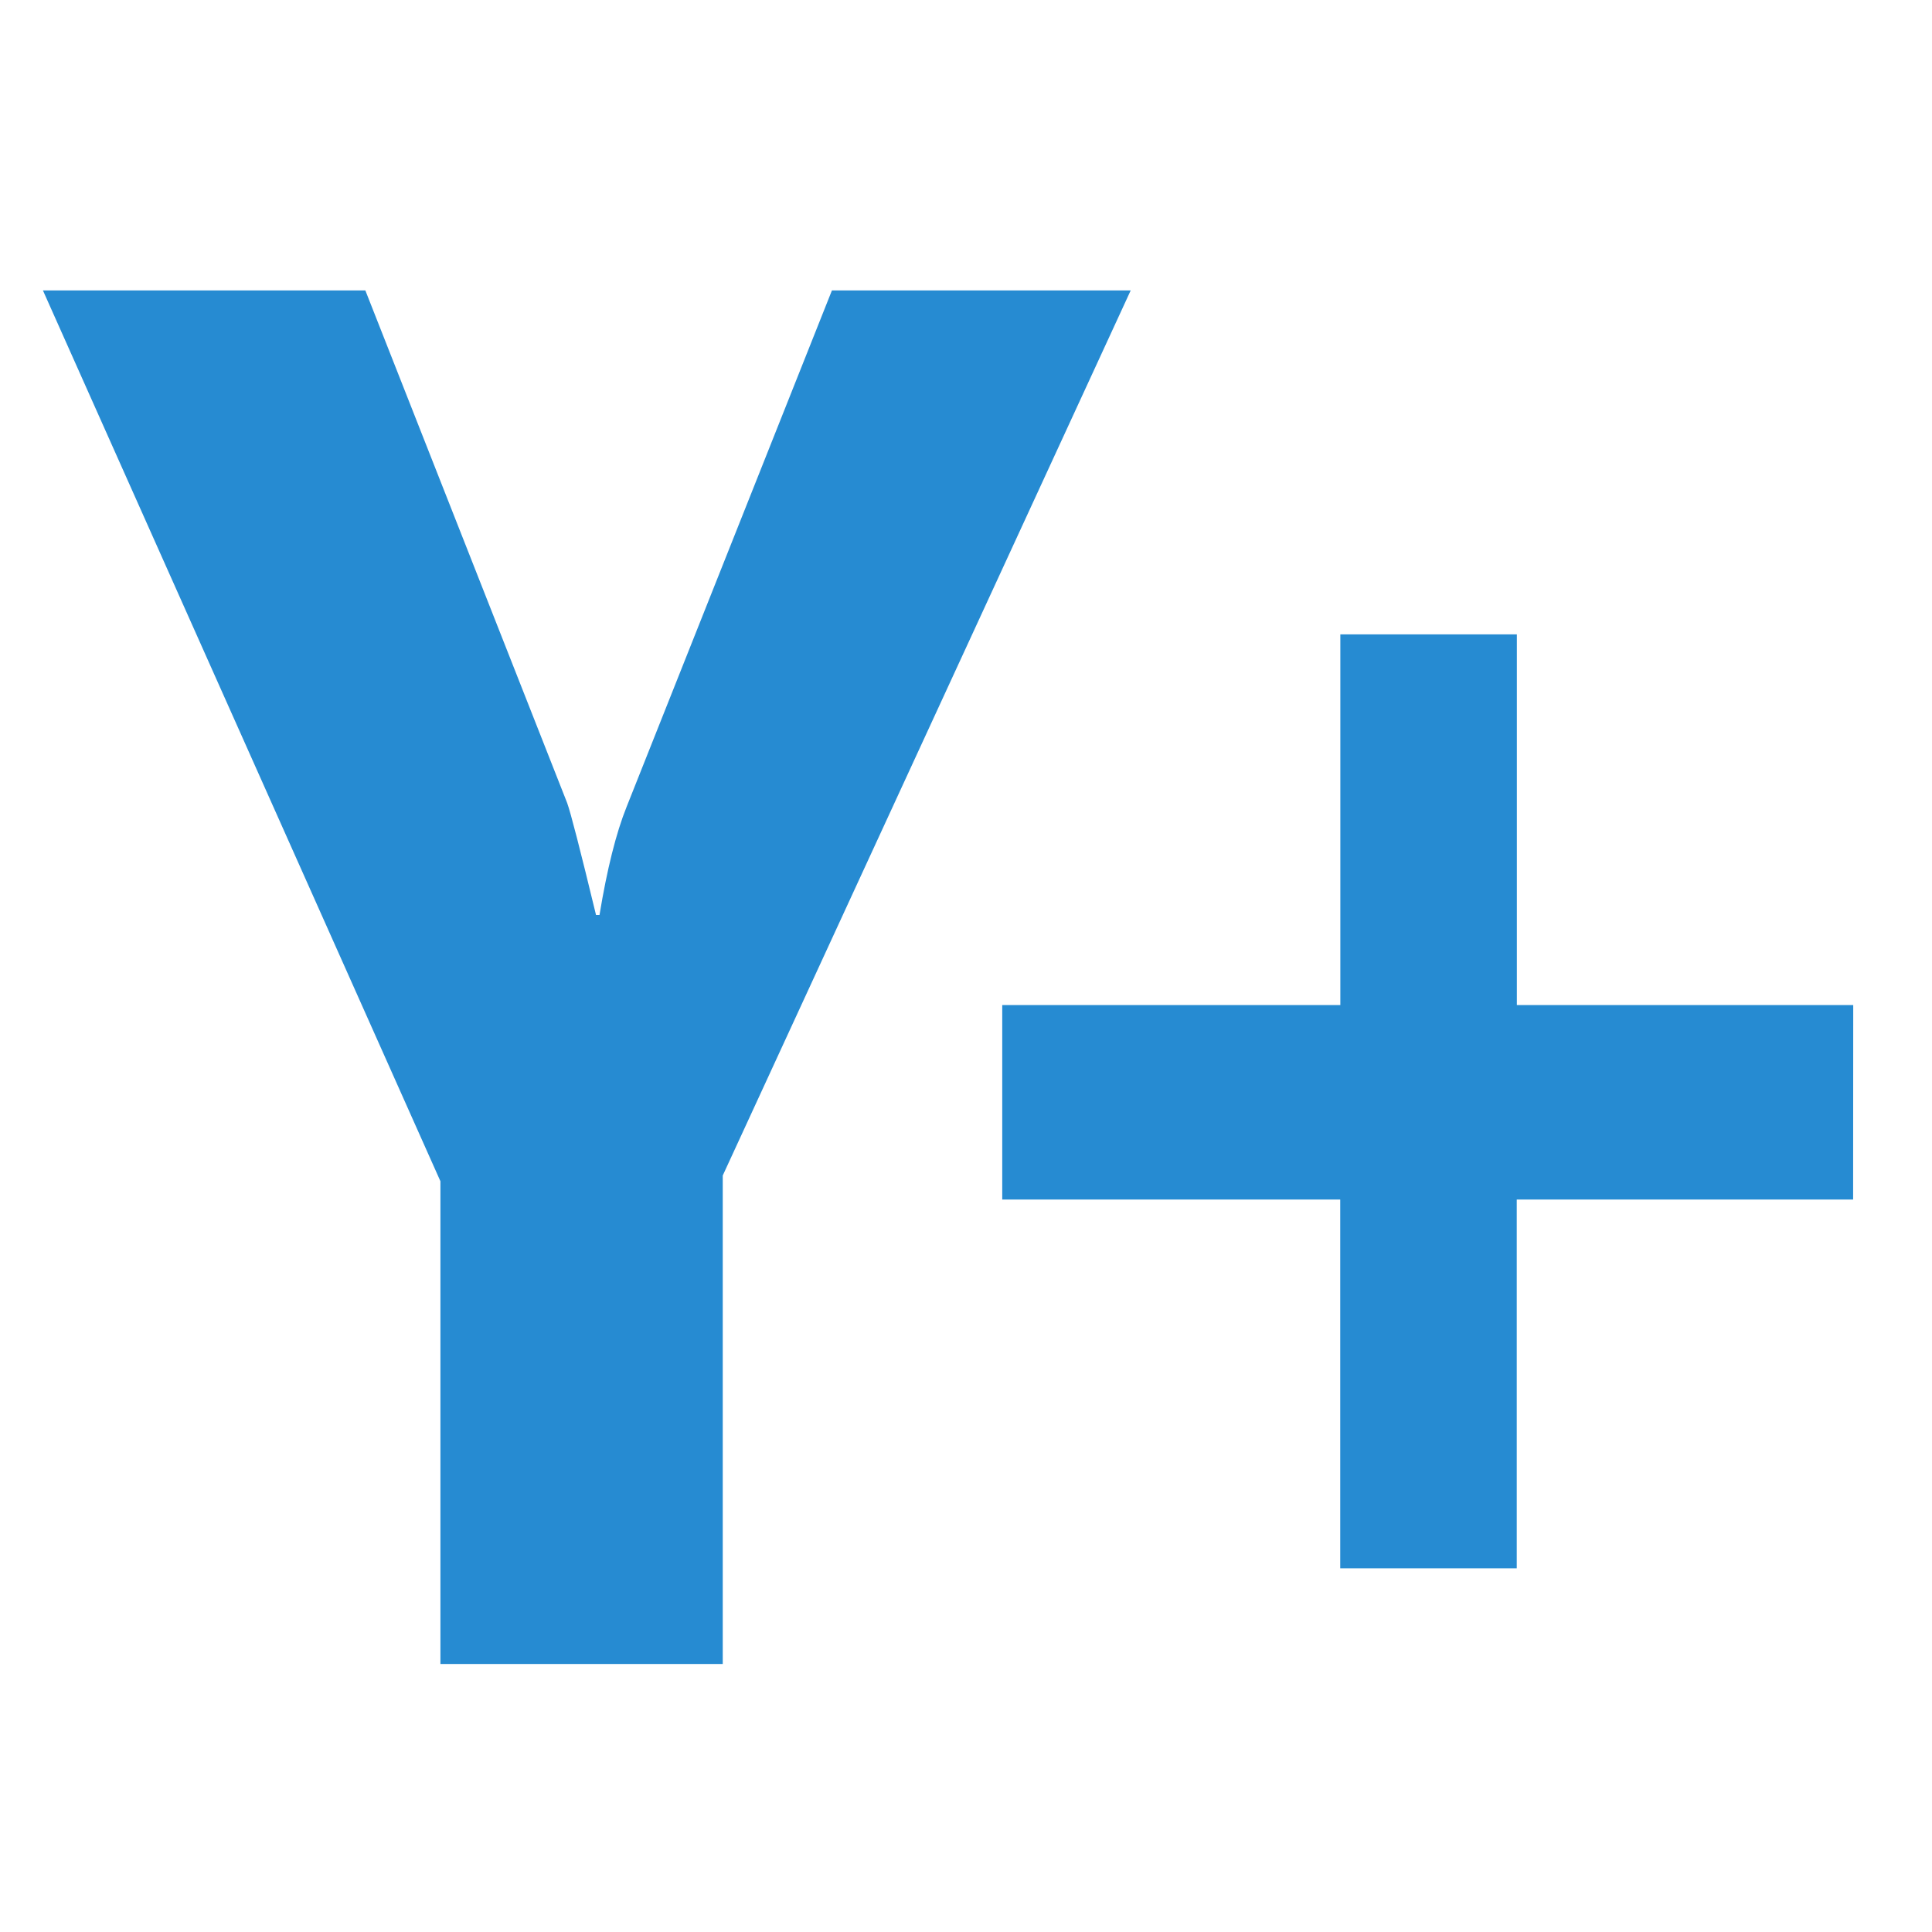 <!-- Created with Inkscape (http://www.inkscape.org/) --><svg xmlns:dc="http://purl.org/dc/elements/1.1/" xmlns:cc="http://creativecommons.org/ns#" xmlns:rdf="http://www.w3.org/1999/02/22-rdf-syntax-ns#" xmlns:svg="http://www.w3.org/2000/svg" xmlns="http://www.w3.org/2000/svg" xmlns:sodipodi="http://sodipodi.sourceforge.net/DTD/sodipodi-0.dtd" xmlns:inkscape="http://www.inkscape.org/namespaces/inkscape" width="64" height="64" viewBox="0 0 16.933 16.933" version="1.1" id="svg8" inkscape:version="0.92.4 (5da689c313, 2019-01-14)" sodipodi:docname="view-orientation.tar">
  <defs id="defs2"/>
  <sodipodi:namedview id="base" pagecolor="#ffffff" bordercolor="#666666" borderopacity="1.0" inkscape:pageopacity="0.0" inkscape:pageshadow="2" inkscape:zoom="9.4375" inkscape:cx="13.35081" inkscape:cy="58.274938" inkscape:document-units="px" inkscape:current-layer="g3733" showgrid="true" units="px" inkscape:snap-global="false" inkscape:snap-bbox="true" inkscape:window-width="3440" inkscape:window-height="1377" inkscape:window-x="-8" inkscape:window-y="-8" inkscape:window-maximized="1" showguides="true" inkscape:guide-bbox="true" inkscape:snap-center="true">
    <inkscape:grid type="xygrid" id="grid4485"/>
    <sodipodi:guide position="8.467,19.579" orientation="1,0" id="guide4760" inkscape:locked="false" inkscape:label="" inkscape:color="rgb(0,0,255)"/>
    <sodipodi:guide position="14.552,7.938" orientation="0,1" id="guide4762" inkscape:locked="false" inkscape:label="" inkscape:color="rgb(0,0,255)"/>
  </sodipodi:namedview>
  <svg:g inkscape:label="view-y-p" inkscape:groupmode="layer" id="g3743" transform="translate(0,-280.067)" style="display:inline">
    <svg:g aria-label="Y+" transform="matrix(0.955,0,0,1.047,0,1.3076772e-5)" style="font-style:normal;font-variant:normal;font-weight:normal;font-stretch:normal;font-size:16.421px;line-height:1.25;font-family:sans-serif;-inkscape-font-specification:'sans-serif, Normal';font-variant-ligatures:normal;font-variant-caps:normal;font-variant-numeric:normal;font-feature-settings:normal;text-align:start;letter-spacing:0px;word-spacing:0px;writing-mode:lr-tb;text-anchor:start;display:inline;fill:#268bd2;fill-opacity:1;stroke:none;stroke-width:0.265" id="text6913">
      <svg:path d="m 10.377,269.926 -3.744,7.409 v 4.089 H 4.042 V 277.383 L 0.394,269.926 H 3.353 l 1.852,4.29 q 0.048,0.12 0.265,0.938 h 0.032 q 0.104,-0.577 0.249,-0.906 l 1.884,-4.322 z" style="font-style:normal;font-variant:normal;font-weight:bold;font-stretch:normal;font-size:16.421px;font-family:'Segoe UI';-inkscape-font-specification:'Segoe UI Bold';font-variant-ligatures:normal;font-variant-caps:normal;font-variant-numeric:normal;font-feature-settings:normal;text-align:start;letter-spacing:-3.079px;writing-mode:lr-tb;text-anchor:start;fill:#268bd2;fill-opacity:1;stroke-width:0.265" id="path7009"/>
      <svg:path d="m 17.007,277.536 h -3.087 v 3.087 h -1.62 v -3.087 H 9.198 v -1.628 h 3.103 v -3.103 h 1.62 v 3.103 h 3.087 z" style="font-style:normal;font-variant:normal;font-weight:bold;font-stretch:normal;font-size:16.421px;font-family:'Segoe UI';-inkscape-font-specification:'Segoe UI Bold';font-variant-ligatures:normal;font-variant-caps:normal;font-variant-numeric:normal;font-feature-settings:normal;text-align:start;letter-spacing:-3.079px;writing-mode:lr-tb;text-anchor:start;fill:#268bd2;fill-opacity:1;stroke-width:0.265" id="path7011"/>
    </svg:g>
  </svg:g>
  </svg>